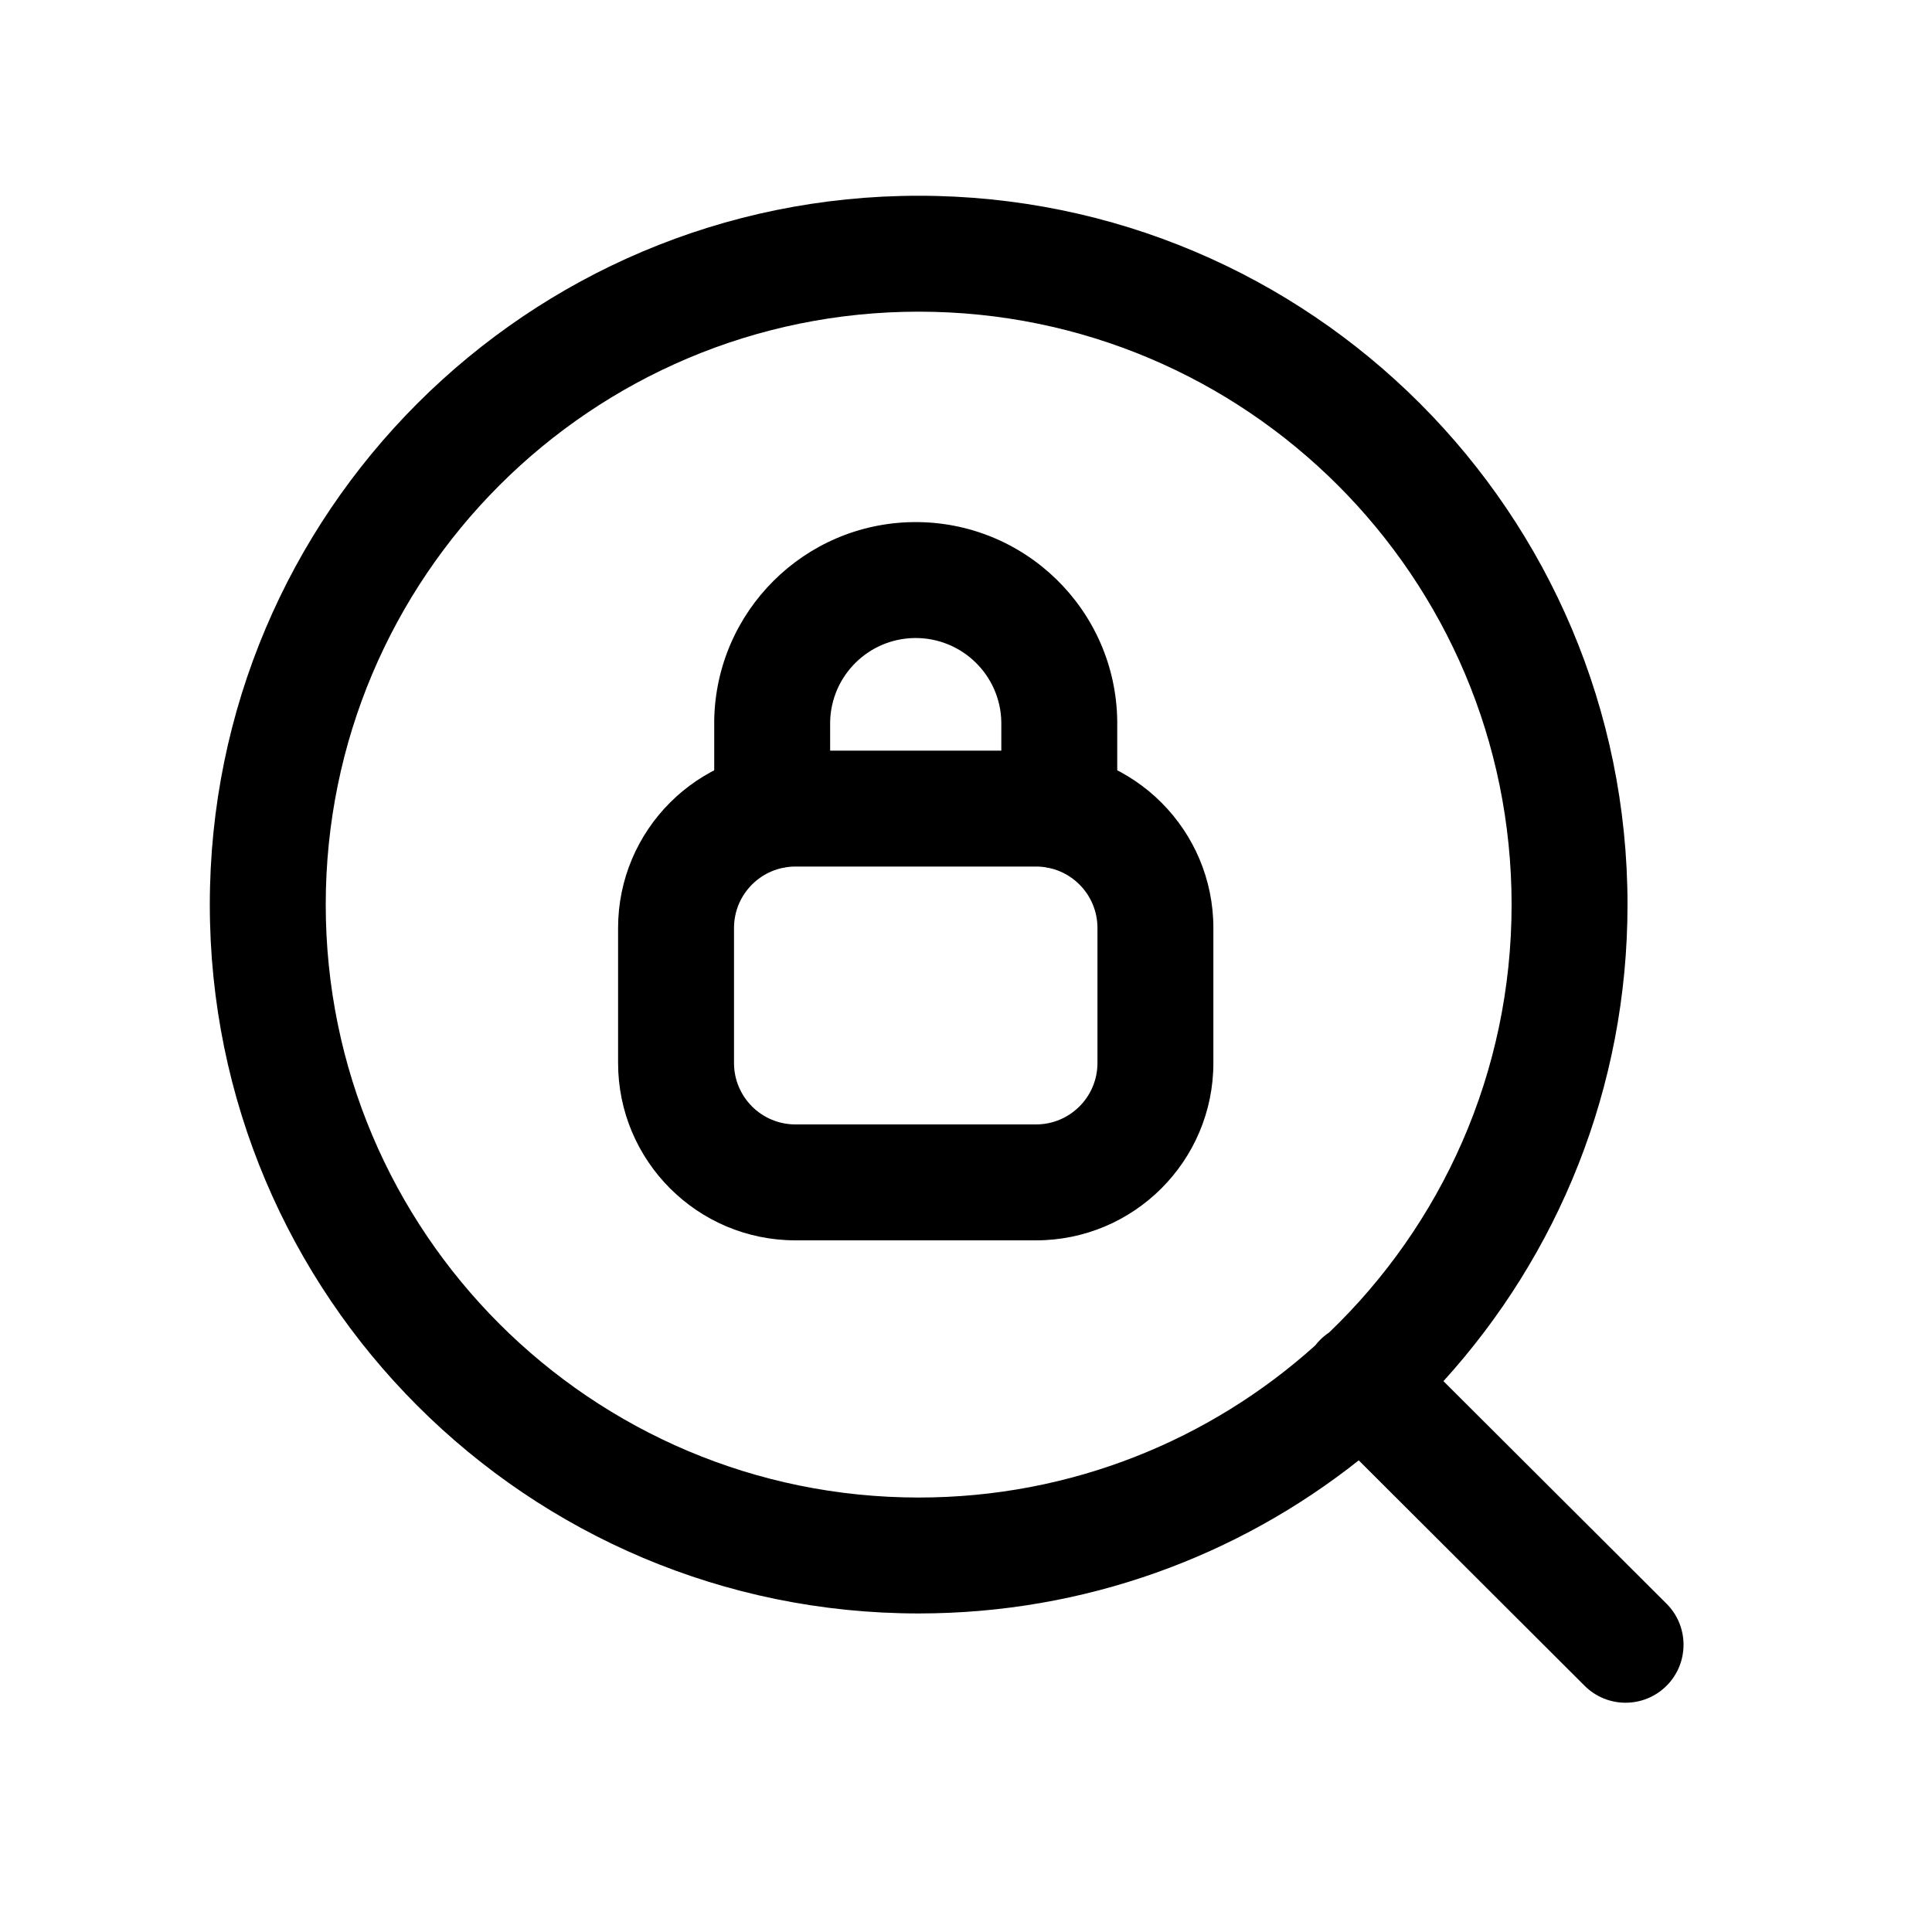 <svg width="25" height="25" viewBox="0 0 25 25" fill="none" xmlns="http://www.w3.org/2000/svg">
<path fill-rule="evenodd" clip-rule="evenodd" d="M11.888 4.033C7.65 4.033 4.215 7.468 4.215 11.706C4.215 15.943 7.65 19.378 11.888 19.378C13.861 19.378 15.66 18.633 17.02 17.409C17.039 17.384 17.059 17.361 17.082 17.338C17.118 17.302 17.157 17.27 17.198 17.243C18.654 15.847 19.56 13.882 19.56 11.706C19.56 7.468 16.125 4.033 11.888 4.033ZM2.715 11.706C2.715 6.64 6.822 2.533 11.888 2.533C16.953 2.533 21.06 6.64 21.06 11.706C21.06 14.08 20.158 16.243 18.678 17.872L21.565 20.752C21.858 21.045 21.858 21.52 21.566 21.813C21.273 22.106 20.798 22.107 20.505 21.814L17.582 18.897C16.018 20.137 14.039 20.878 11.888 20.878C6.822 20.878 2.715 16.771 2.715 11.706Z" fill="black"/>
<path fill-rule="evenodd" clip-rule="evenodd" d="M10.293 11.213C9.854 11.213 9.498 11.569 9.498 12.008V13.755C9.498 14.194 9.854 14.55 10.293 14.55H13.406C13.845 14.55 14.201 14.194 14.201 13.755V12.008C14.201 11.569 13.845 11.213 13.406 11.213H10.293ZM7.998 12.008C7.998 10.741 9.026 9.713 10.293 9.713H13.406C14.673 9.713 15.701 10.741 15.701 12.008V13.755C15.701 15.022 14.673 16.05 13.406 16.05H10.293C9.026 16.05 7.998 15.022 7.998 13.755V12.008Z" fill="black"/>
<path fill-rule="evenodd" clip-rule="evenodd" d="M11.817 6.756C13.257 6.739 14.439 7.891 14.457 9.33L14.457 9.34L14.457 10.49C14.457 10.904 14.121 11.24 13.707 11.24C13.293 11.24 12.957 10.904 12.957 10.49V9.345C12.947 8.737 12.447 8.249 11.835 8.256C11.238 8.264 10.755 8.743 10.742 9.34V10.49C10.742 10.904 10.406 11.24 9.992 11.24C9.578 11.24 9.242 10.904 9.242 10.49V9.32C9.266 7.91 10.407 6.774 11.817 6.756Z" fill="black"/>
</svg>